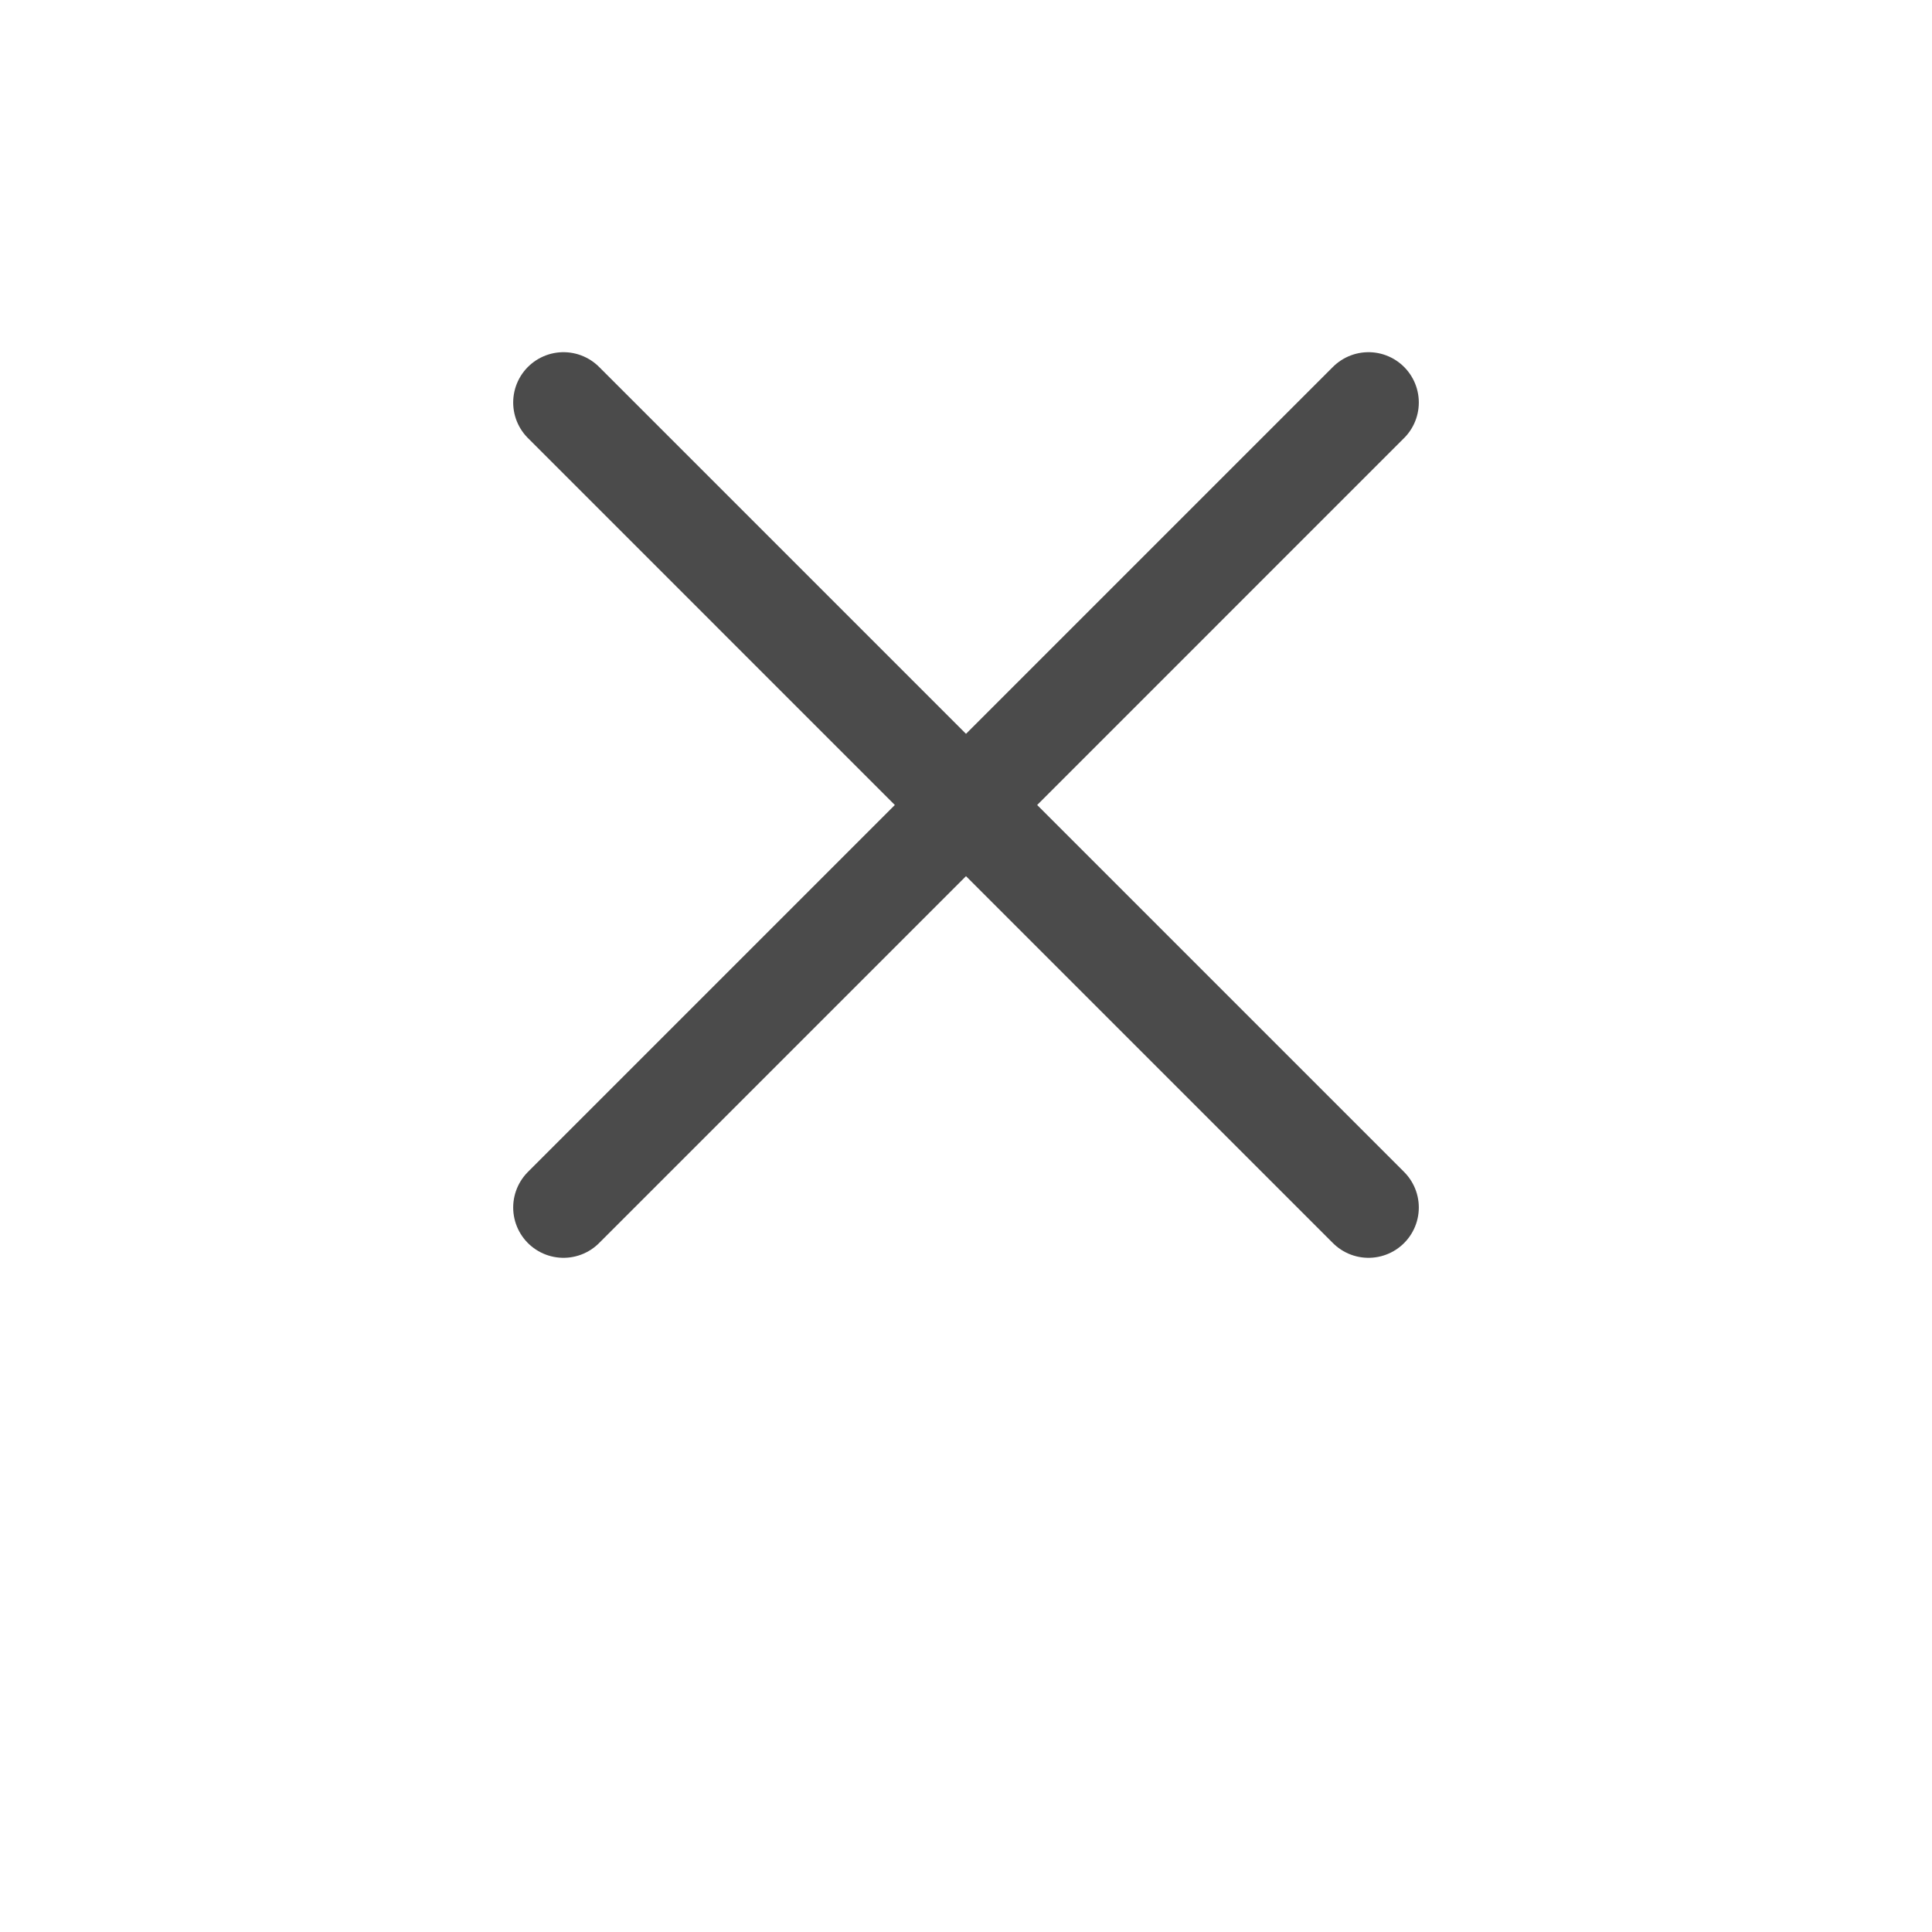 <svg xmlns="http://www.w3.org/2000/svg" width="48" height="48" viewBox="0 0 48 48" fill="none">
  <path d="M14 10L34 30" stroke="#4B4B4B" stroke-width="2.5" stroke-linecap="round"/>
  <path d="M34 10L14 30" stroke="#4B4B4B" stroke-width="2.5" stroke-linecap="round"/>
</svg>